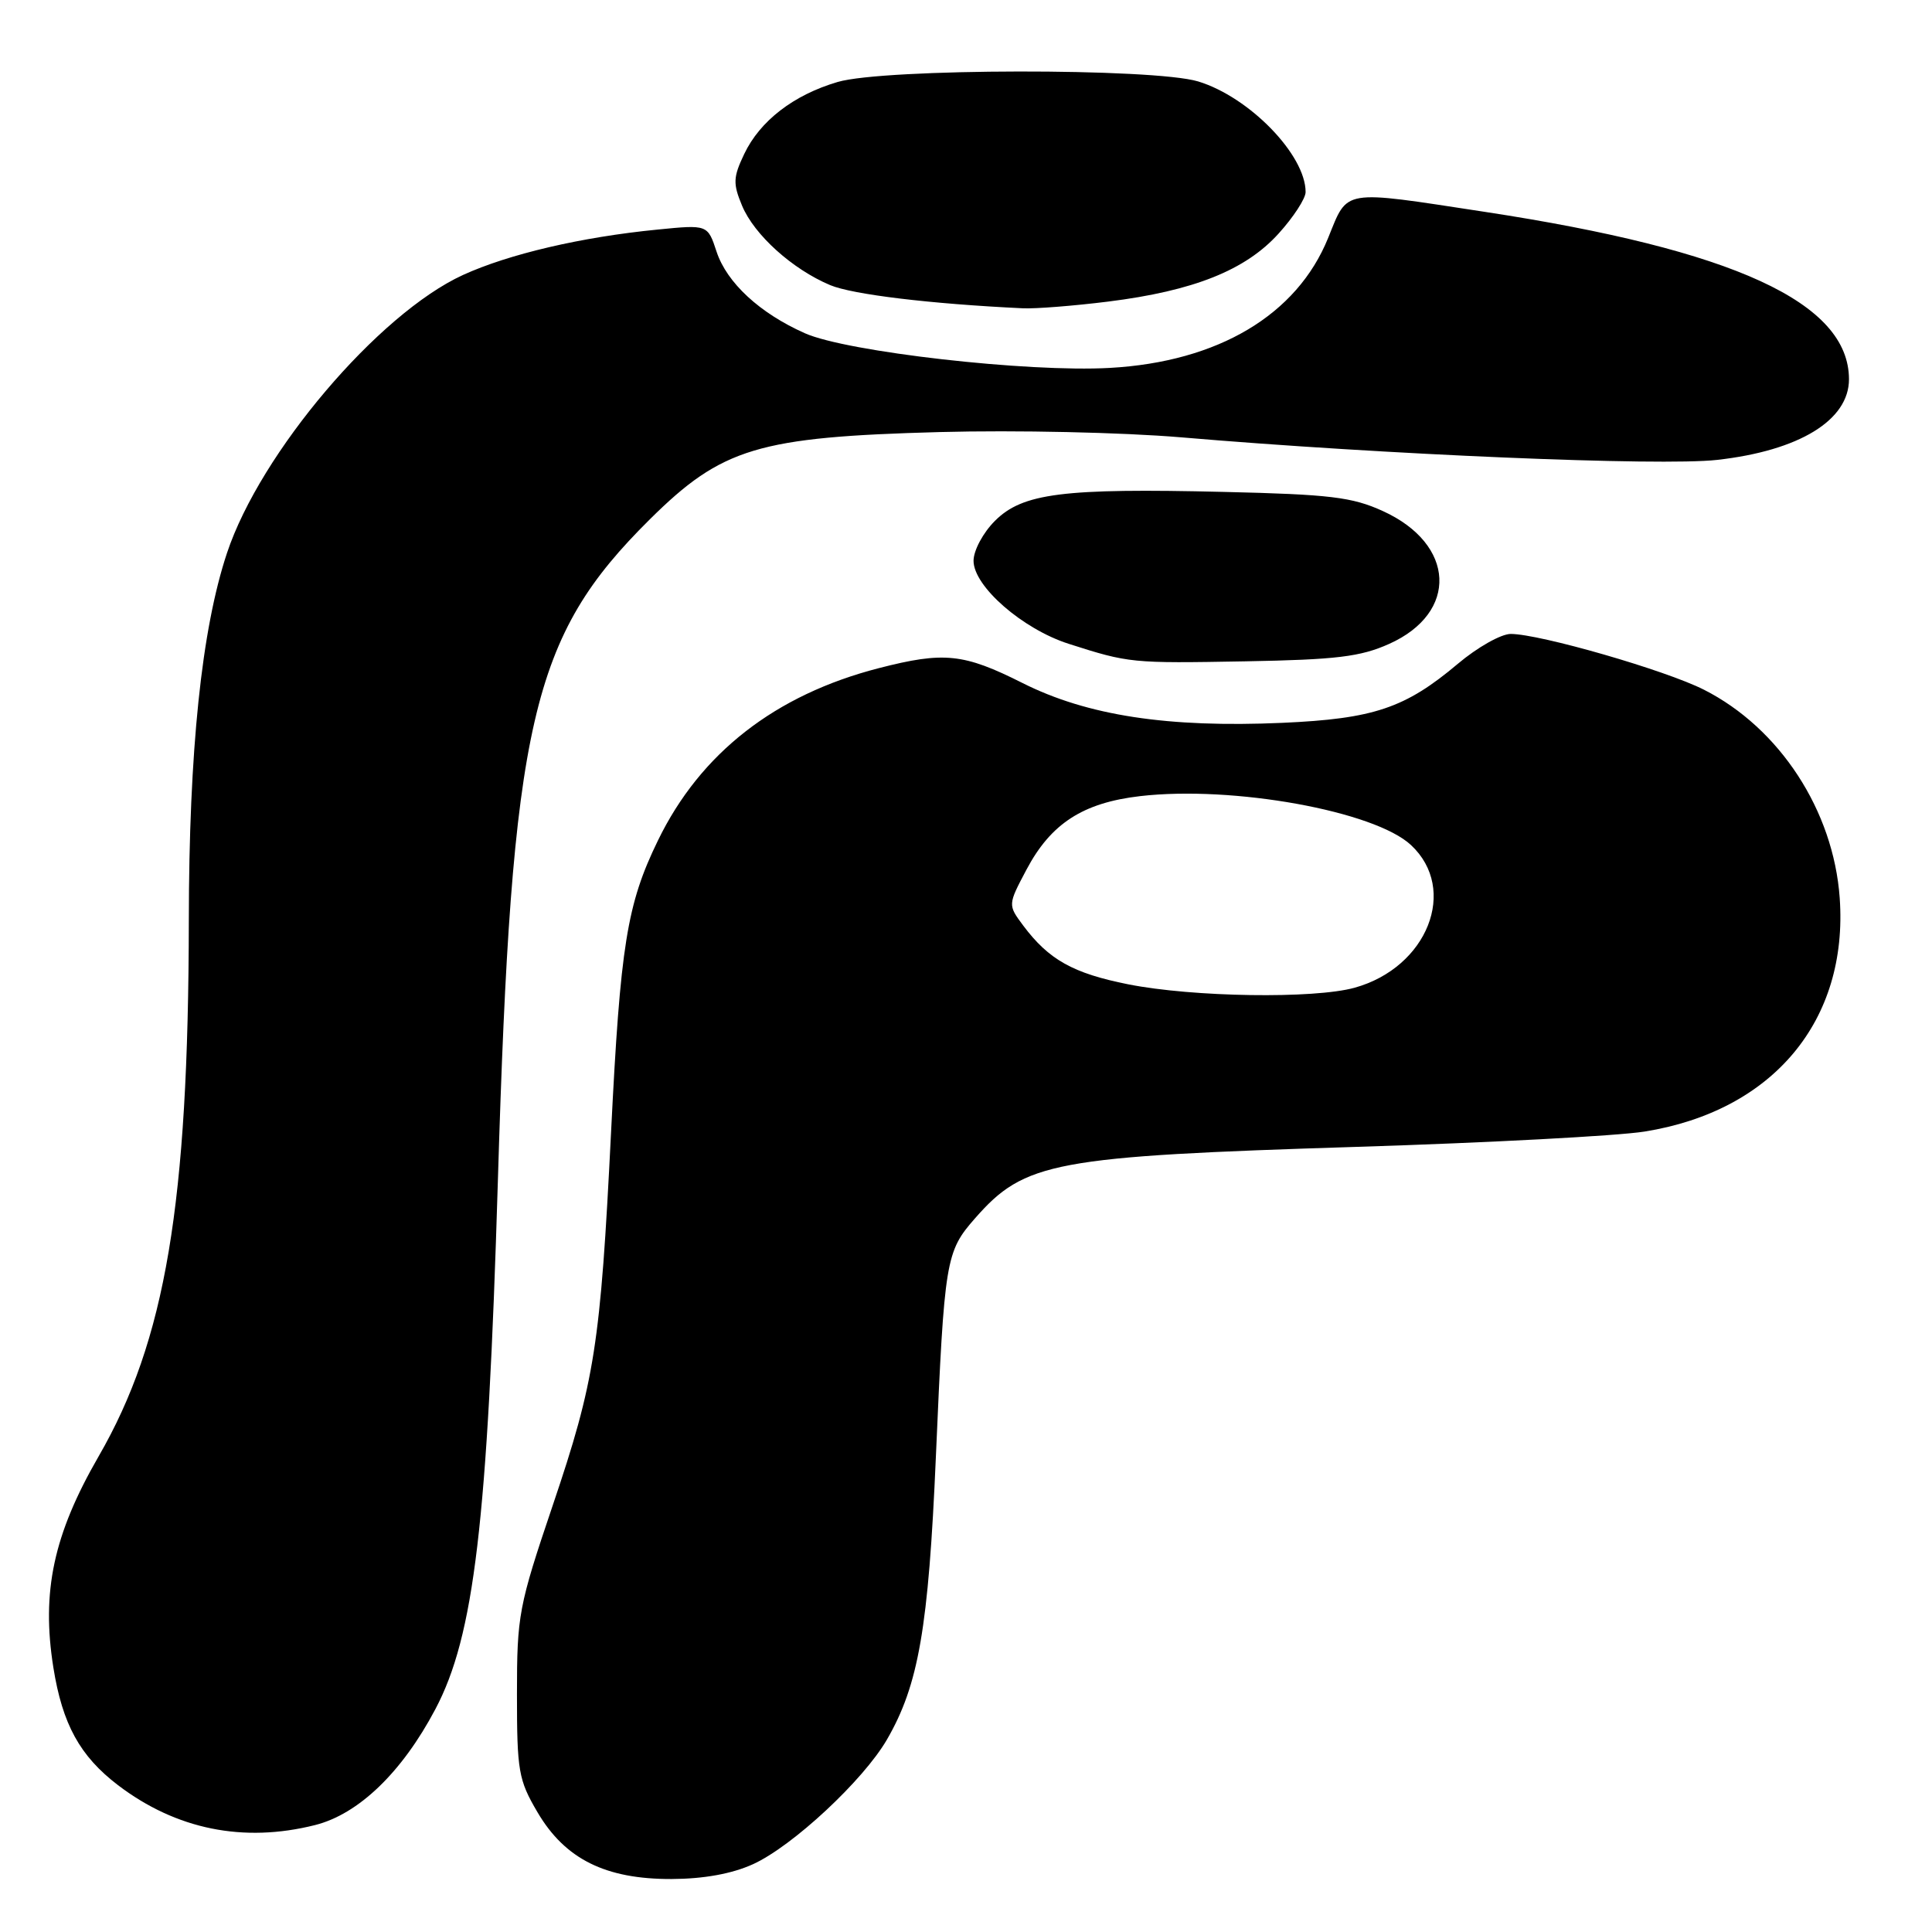 <?xml version="1.0" encoding="UTF-8" standalone="no"?>
<!DOCTYPE svg PUBLIC "-//W3C//DTD SVG 1.1//EN" "http://www.w3.org/Graphics/SVG/1.1/DTD/svg11.dtd" >
<svg xmlns="http://www.w3.org/2000/svg" xmlns:xlink="http://www.w3.org/1999/xlink" version="1.1" viewBox="0 0 256 256">
 <g >
 <path fill="currentColor"
d=" M 99.77 247.02 C 105.01 244.64 114.38 235.92 117.52 230.51 C 121.72 223.26 123.03 215.72 124.01 193.00 C 125.14 166.88 125.31 165.86 129.20 161.43 C 135.78 153.93 139.60 153.22 179.93 151.96 C 197.22 151.42 214.31 150.51 217.90 149.94 C 234.93 147.22 244.93 135.24 243.77 118.97 C 242.94 107.40 235.81 96.47 225.78 91.39 C 220.67 88.80 204.06 84.01 200.18 84.00 C 198.90 84.00 195.75 85.78 193.18 87.95 C 186.19 93.84 182.02 95.24 169.92 95.78 C 154.72 96.45 144.08 94.82 135.50 90.51 C 127.69 86.58 125.09 86.31 116.46 88.53 C 102.73 92.06 92.80 99.79 87.18 111.37 C 83.07 119.81 82.20 125.22 80.97 150.00 C 79.56 178.29 78.83 182.94 73.23 199.50 C 68.72 212.84 68.50 214.02 68.50 224.50 C 68.50 234.67 68.70 235.85 71.22 240.13 C 74.87 246.34 80.23 249.01 89.00 248.98 C 93.25 248.96 96.97 248.29 99.77 247.02 Z  M 41.75 241.83 C 47.51 240.38 53.26 234.85 57.68 226.49 C 62.83 216.77 64.61 201.74 65.97 156.50 C 67.80 95.58 70.37 84.41 86.11 68.81 C 95.67 59.34 100.45 57.90 124.52 57.25 C 134.62 56.98 148.69 57.29 156.52 57.95 C 183.50 60.25 219.99 61.78 227.51 60.94 C 238.41 59.72 245.00 55.68 245.00 50.25 C 244.98 40.10 229.79 33.11 196.73 28.07 C 177.60 25.15 178.65 24.98 175.98 31.54 C 171.84 41.74 161.40 47.95 147.05 48.75 C 136.20 49.36 112.21 46.63 106.66 44.16 C 100.68 41.51 96.31 37.47 94.95 33.35 C 93.77 29.76 93.77 29.76 87.13 30.42 C 77.03 31.41 67.43 33.66 61.34 36.44 C 50.13 41.58 34.50 59.99 30.08 73.27 C 26.71 83.40 25.04 99.42 25.02 122.00 C 24.97 159.57 21.94 177.61 13.06 192.99 C 7.09 203.33 5.47 210.91 7.07 220.95 C 8.27 228.48 10.59 232.69 15.63 236.54 C 23.34 242.41 32.26 244.22 41.75 241.83 Z  M 184.07 85.32 C 193.29 81.19 192.86 72.10 183.24 67.72 C 179.16 65.86 176.24 65.51 162.16 65.18 C 140.83 64.67 135.50 65.35 131.83 69.02 C 130.26 70.59 129.00 72.94 129.00 74.31 C 129.00 77.69 135.49 83.35 141.61 85.31 C 149.61 87.87 149.92 87.90 165.00 87.63 C 177.08 87.41 180.26 87.03 184.07 85.32 Z  M 146.85 39.96 C 158.18 38.54 165.04 35.80 169.42 30.95 C 171.39 28.78 173.00 26.30 173.00 25.45 C 173.00 20.52 165.54 12.85 158.76 10.79 C 152.84 9.00 117.16 9.05 111.00 10.86 C 105.15 12.58 100.70 16.02 98.61 20.41 C 97.14 23.50 97.11 24.33 98.33 27.26 C 99.95 31.13 104.99 35.67 110.00 37.78 C 112.96 39.02 123.27 40.27 135.53 40.85 C 137.19 40.93 142.28 40.53 146.85 39.96 Z  M 149.51 130.43 C 142.18 128.97 138.97 127.17 135.58 122.64 C 133.54 119.90 133.54 119.90 136.02 115.22 C 139.26 109.11 143.50 106.37 151.08 105.49 C 163.35 104.07 182.14 107.46 186.97 111.98 C 193.25 117.84 189.15 128.20 179.49 130.88 C 174.11 132.37 158.10 132.13 149.51 130.43 Z "/>
</g>
</svg>